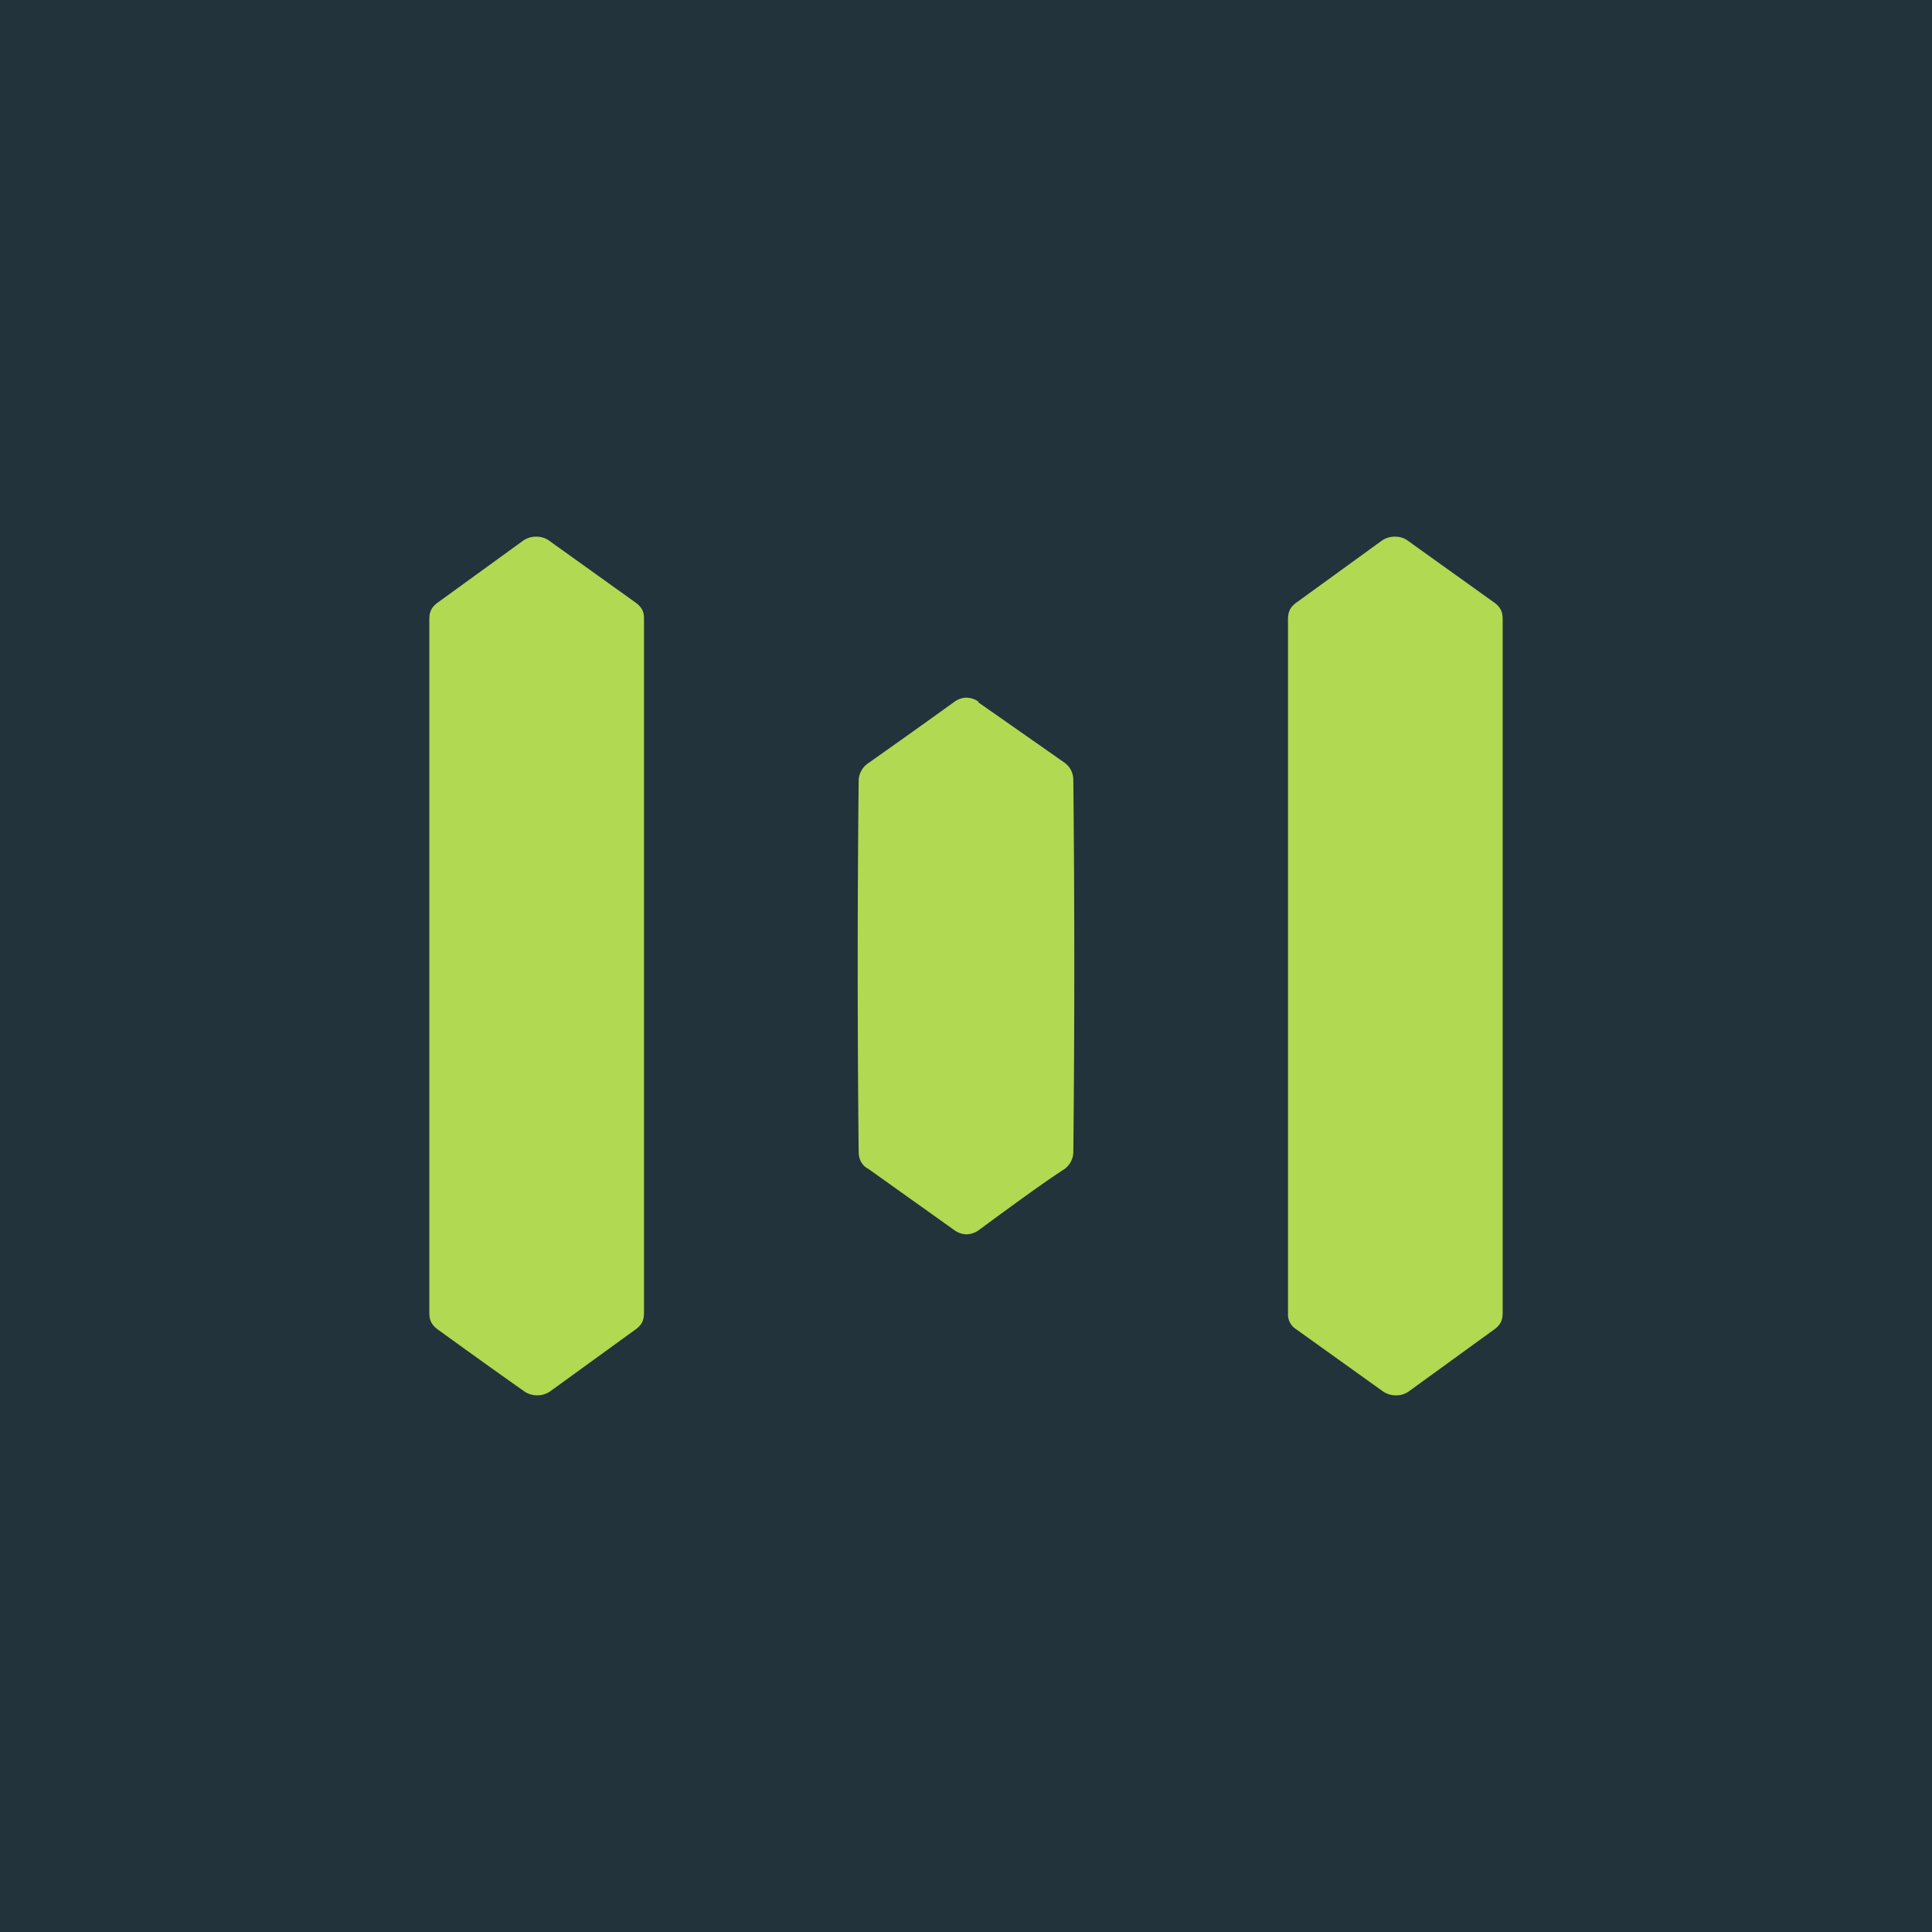 <!-- by TradingView --><svg width="18" height="18" viewBox="0 0 18 18" xmlns="http://www.w3.org/2000/svg"><path fill="#22333C" d="M0 0h18v18H0z"/><path d="M6 9v3.23c0 .07-.02.11-.07.15l-.8.58A.21.21 0 0 1 5 13a.21.21 0 0 1-.12-.04 77 77 0 0 1-.81-.58c-.05-.04-.07-.08-.07-.15V5.77c0-.07.02-.11.07-.15l.8-.58A.21.21 0 0 1 5 5a.2.2 0 0 1 .12.04l.81.58c.05.04.07.08.07.14V9Zm7-4c.04 0 .08.01.12.04l.81.58c.05.04.07.08.07.15v6.46c0 .07-.02.11-.07.15l-.8.58A.2.2 0 0 1 13 13a.21.21 0 0 1-.12-.04l-.81-.58a.16.16 0 0 1-.07-.14V5.77c0-.07.02-.11.07-.15l.8-.58A.21.21 0 0 1 13 5ZM9.12 6.54A.2.2 0 0 0 9 6.5a.2.2 0 0 0-.11.04 106 106 0 0 1-.8.57.2.2 0 0 0-.09.16 166.34 166.34 0 0 0 0 3.46c0 .07.03.13.09.16l.8.57a.2.2 0 0 0 .11.04.2.2 0 0 0 .12-.04c.34-.25.6-.44.8-.57a.2.2 0 0 0 .08-.16 166.61 166.61 0 0 0 0-3.46c0-.07-.03-.13-.09-.17l-.8-.56Z" fill="#B1D952"/></svg>